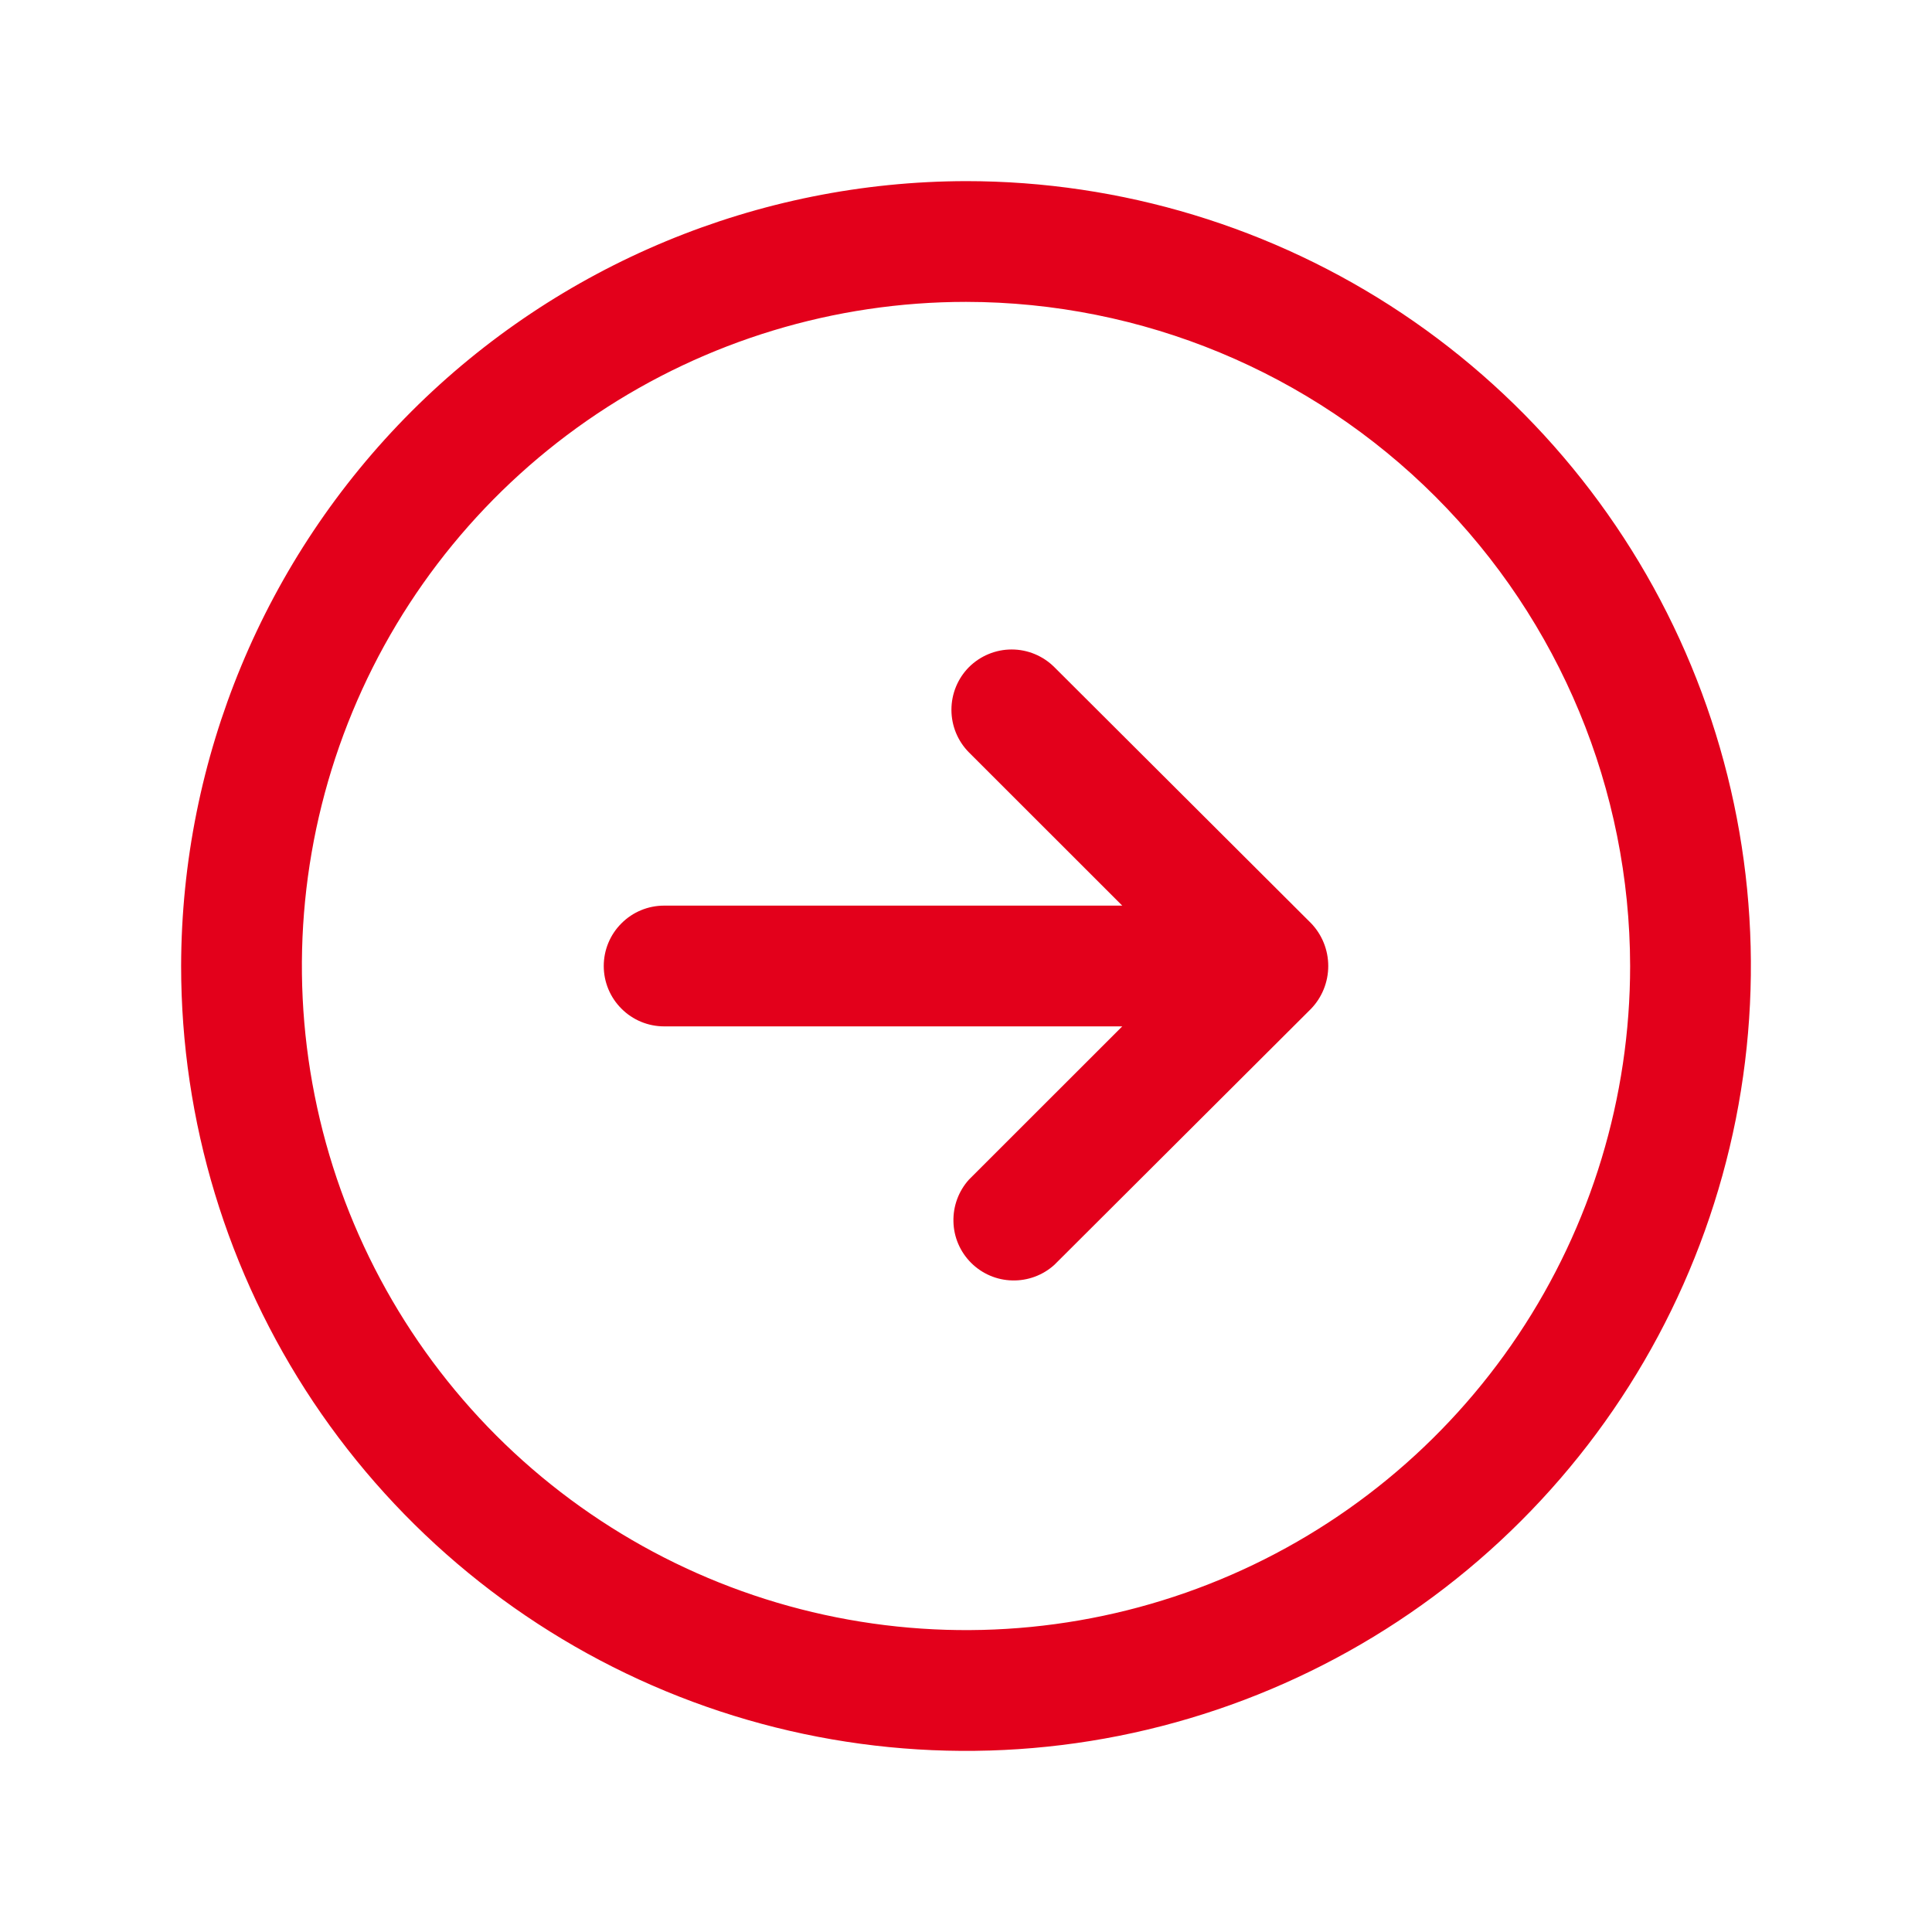 <svg width="24" height="24" viewBox="0 0 24 24" fill="none" xmlns="http://www.w3.org/2000/svg">
<path d="M2.25 12C2.25 13.928 2.822 15.813 3.893 17.417C4.965 19.02 6.487 20.27 8.269 21.008C10.05 21.746 12.011 21.939 13.902 21.563C15.793 21.186 17.531 20.258 18.894 18.894C20.258 17.531 21.186 15.793 21.563 13.902C21.939 12.011 21.746 10.05 21.008 8.269C20.27 6.487 19.02 4.965 17.417 3.893C15.813 2.822 13.928 2.25 12 2.25C9.416 2.255 6.939 3.284 5.111 5.111C3.284 6.939 2.255 9.416 2.25 12ZM20.25 12C20.25 13.632 19.766 15.227 18.86 16.583C17.953 17.94 16.665 18.998 15.157 19.622C13.65 20.246 11.991 20.41 10.39 20.091C8.79 19.773 7.32 18.987 6.166 17.834C5.013 16.68 4.227 15.21 3.909 13.61C3.59 12.009 3.754 10.35 4.378 8.843C5.002 7.335 6.06 6.047 7.417 5.14C8.773 4.234 10.368 3.75 12 3.75C14.187 3.752 16.284 4.622 17.831 6.169C19.378 7.716 20.247 9.813 20.25 12ZM12.037 8.287C12.178 8.147 12.369 8.068 12.567 8.068C12.766 8.068 12.956 8.147 13.097 8.287L16.284 11.466C16.423 11.609 16.5 11.801 16.5 12C16.5 12.199 16.423 12.391 16.284 12.534L13.097 15.713C12.954 15.842 12.767 15.911 12.575 15.906C12.382 15.902 12.199 15.823 12.063 15.687C11.927 15.551 11.848 15.368 11.844 15.175C11.839 14.983 11.908 14.796 12.037 14.653L13.941 12.75L8.25 12.75C8.051 12.75 7.86 12.671 7.72 12.53C7.579 12.39 7.5 12.199 7.5 12C7.5 11.801 7.579 11.61 7.72 11.47C7.86 11.329 8.051 11.25 8.25 11.25L13.941 11.25L12.037 9.347C11.897 9.206 11.819 9.016 11.819 8.817C11.819 8.619 11.897 8.428 12.037 8.287Z" fill="#E3001B"/>
</svg>
